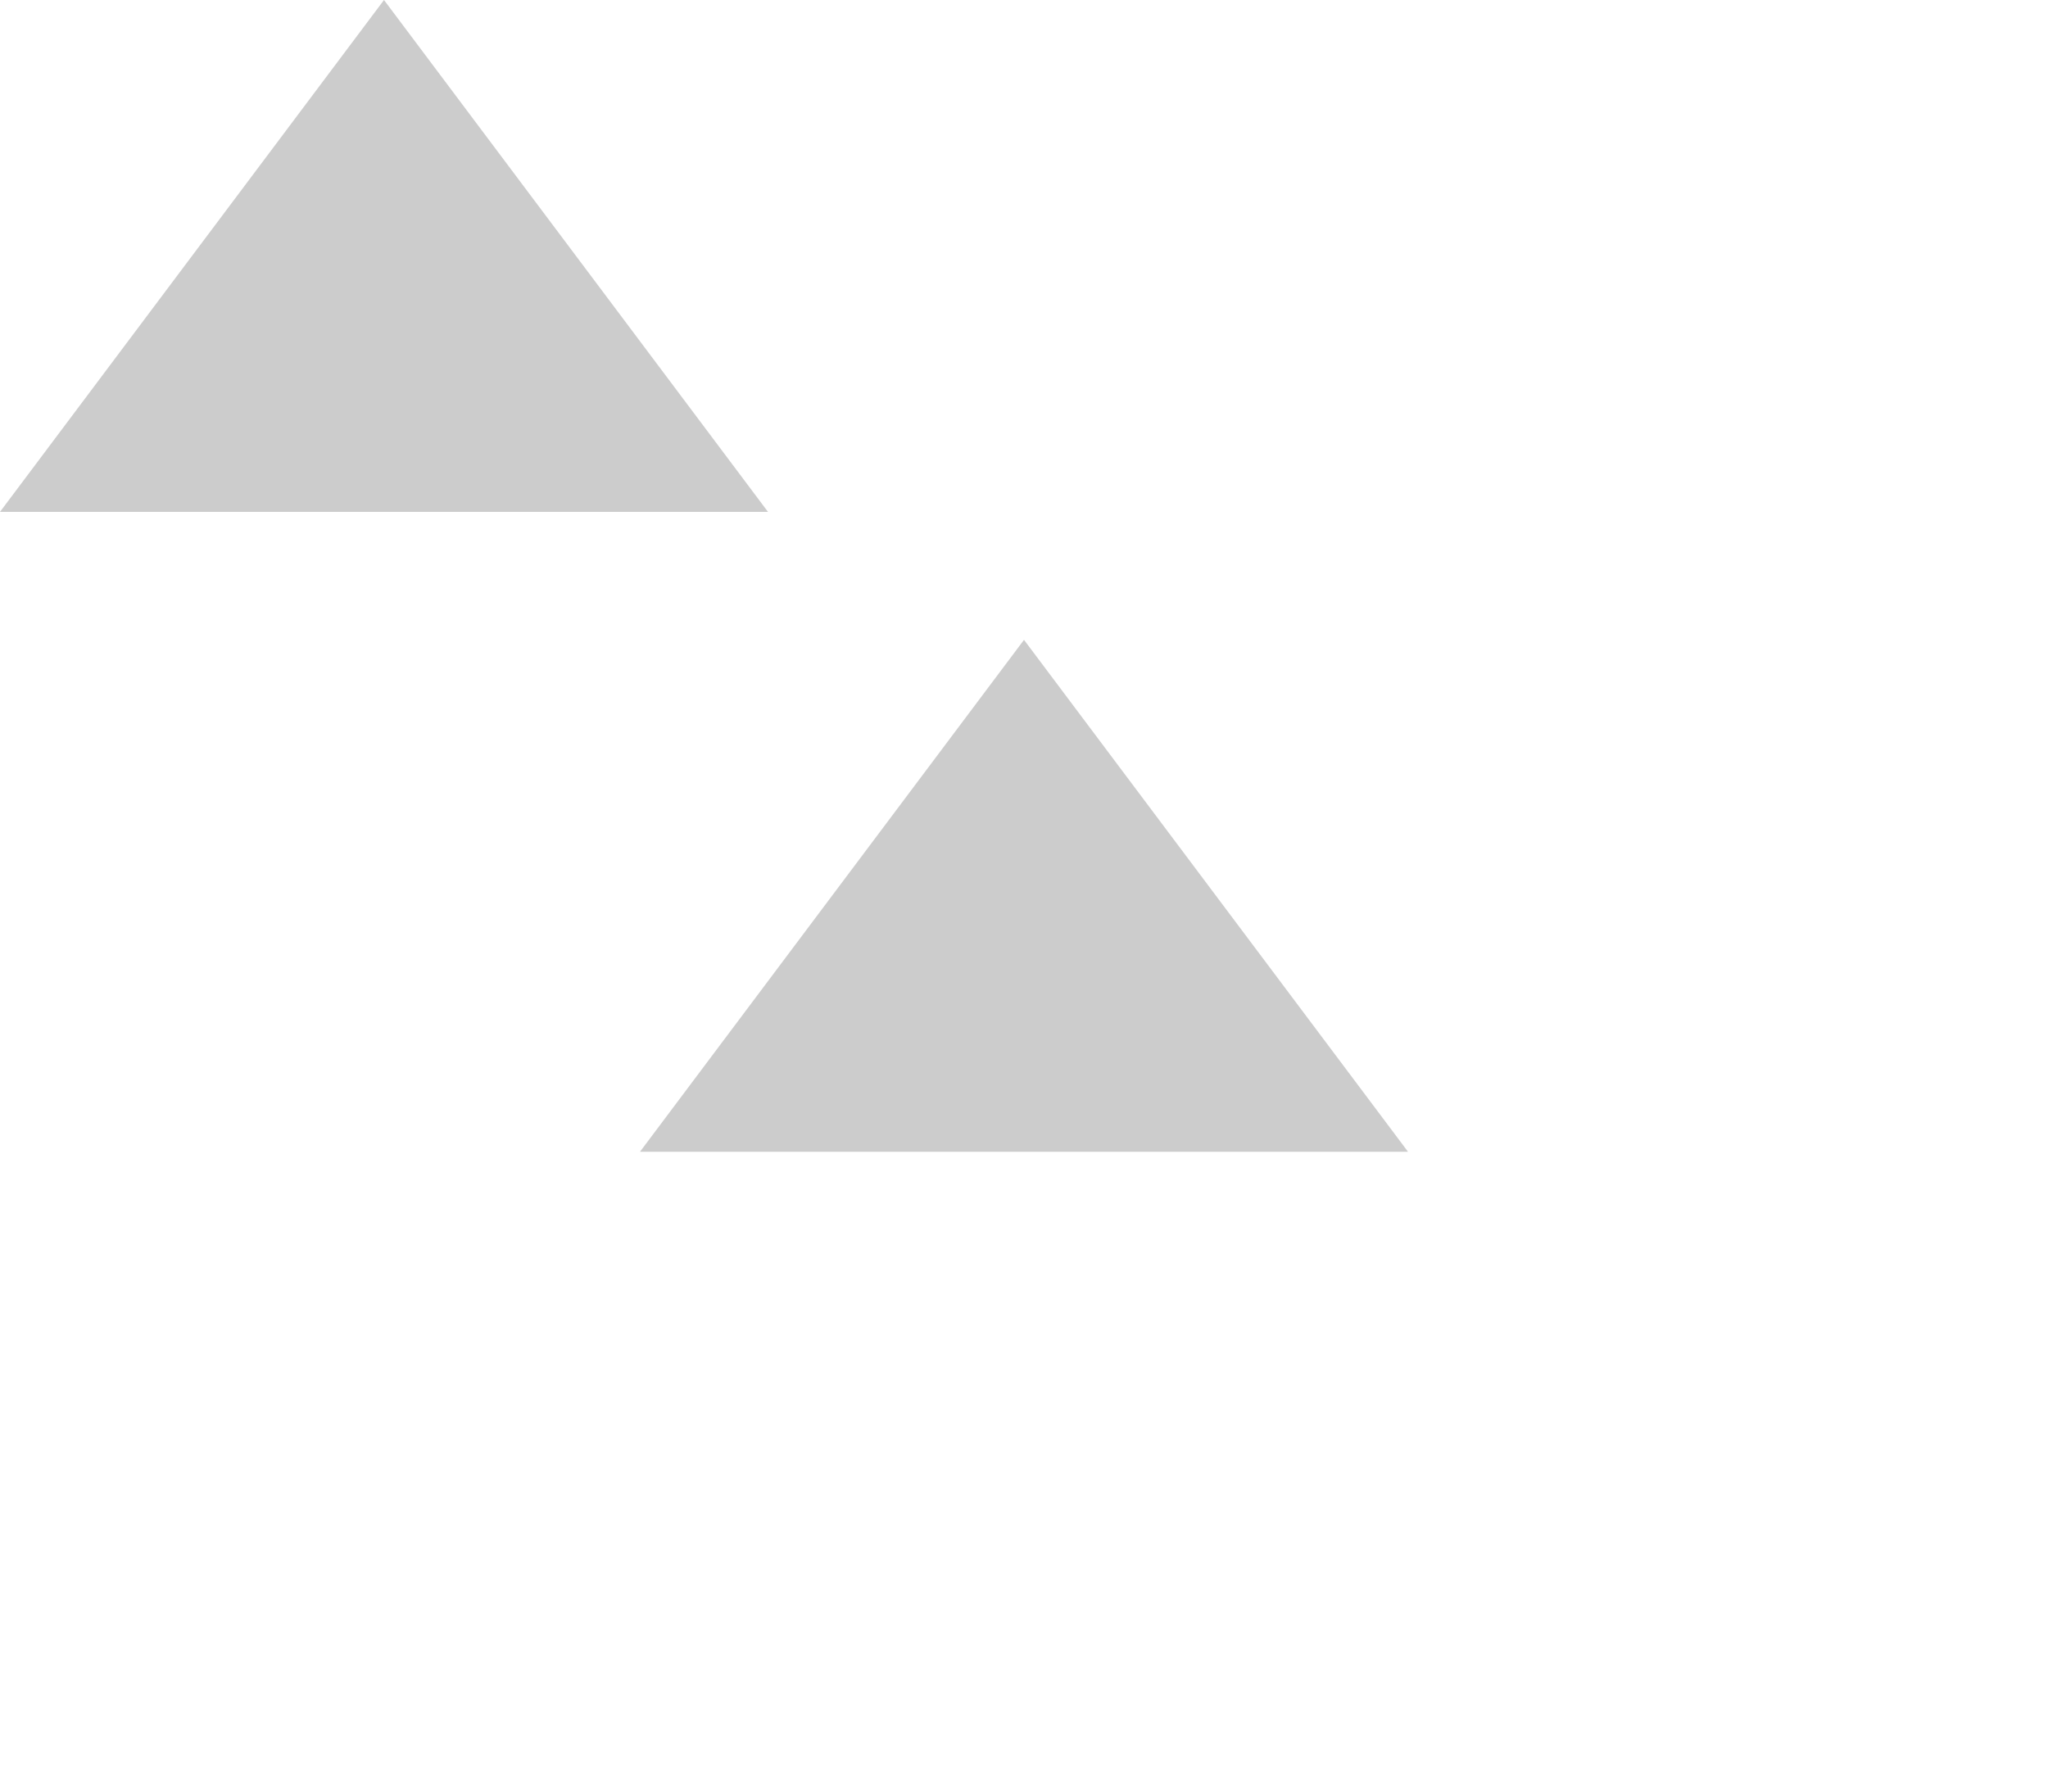 ﻿<?xml version="1.0" encoding="utf-8"?>
<svg version="1.1" xmlns:xlink="http://www.w3.org/1999/xlink" width="16px" height="14px" xmlns="http://www.w3.org/2000/svg">
  <defs>
    <filter x="1307px" y="722px" width="16px" height="14px" filterUnits="userSpaceOnUse" id="filter117">
      <feOffset dx="5" dy="5" in="SourceAlpha" result="shadowOffsetInner" />
      <feGaussianBlur stdDeviation="2.5" in="shadowOffsetInner" result="shadowGaussian" />
      <feComposite in2="shadowGaussian" operator="atop" in="SourceAlpha" result="shadowComposite" />
      <feColorMatrix type="matrix" values="0 0 0 0 0.8  0 0 0 0 0.8  0 0 0 0 0.8  0 0 0 1 0  " in="shadowComposite" />
    </filter>
    <g id="widget118">
      <path d="M 1307 726  L 1310 722  L 1313 726  L 1307 726  Z " fill-rule="nonzero" fill="#cccccc" stroke="none" />
    </g>
  </defs>
  <g transform="matrix(1 0 0 1 -1307 -722 )">
    <use xlink:href="#widget118" filter="url(#filter117)" />
    <use xlink:href="#widget118" />
  </g>
</svg>